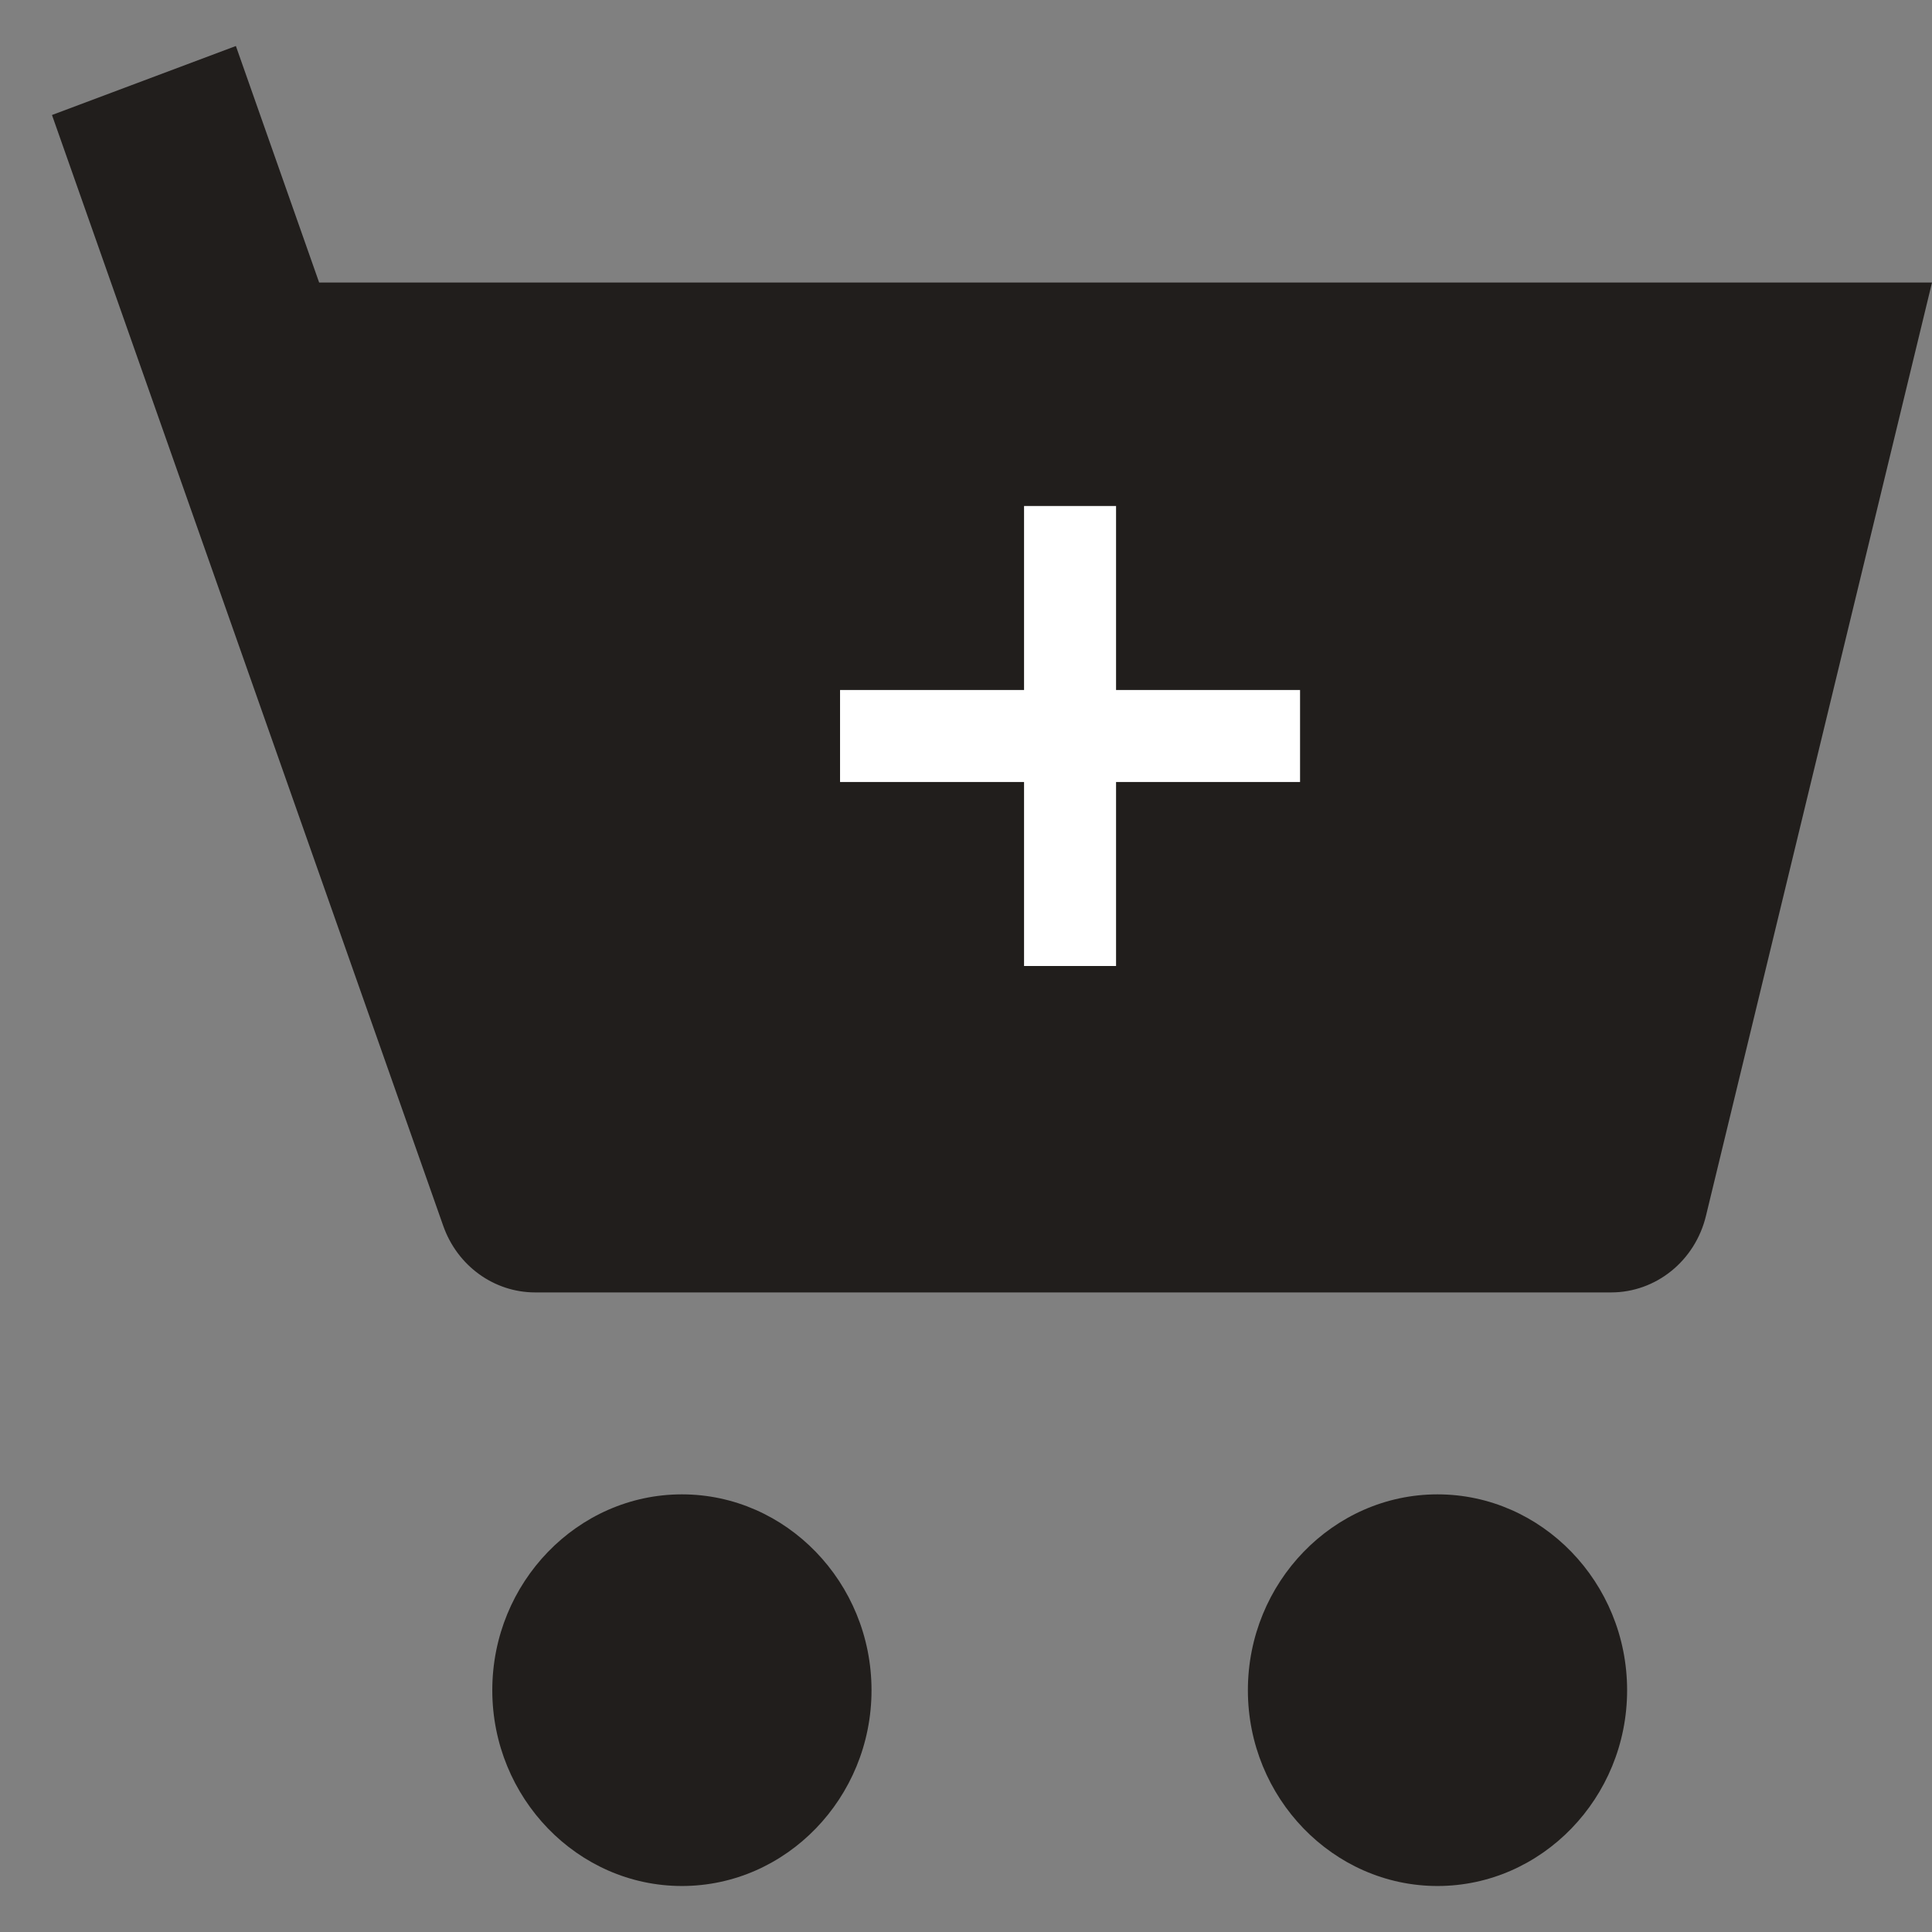 <svg width="21" height="21" viewBox="0 0 21 21" fill="none" xmlns="http://www.w3.org/2000/svg">
<rect x="0" y="0" width="21" height="21" fill="#808080" stroke="none"/>
<path fill-rule="evenodd" clip-rule="evenodd" d="M0.565 1.25L2.564 0.5L3.469 3.071H21L18.543 13.216C18.425 13.705 18 14.048 17.512 14.048H5.817C5.37 14.048 4.971 13.759 4.818 13.325L0.565 1.25Z" fill="#211E1C"/>
<path d="M7.412 16.243C6.278 16.243 5.351 17.201 5.351 18.372C5.351 19.542 6.278 20.5 7.412 20.5C8.546 20.5 9.473 19.542 9.473 18.372C9.473 17.201 8.546 16.243 7.412 16.243Z" fill="#211E1C"/>
<path d="M15.625 16.243C14.491 16.243 13.564 17.201 13.564 18.372C13.564 19.542 14.491 20.5 15.625 20.5C16.759 20.5 17.686 19.542 17.686 18.372C17.686 17.201 16.759 16.243 15.625 16.243Z" fill="#211E1C"/>
<rect x="9.131" y="7.5" width="5" height="1" fill="white"/>
<rect x="12.131" y="5.5" width="5" height="1" transform="rotate(90 12.131 5.5)" fill="white"/>
</svg>
